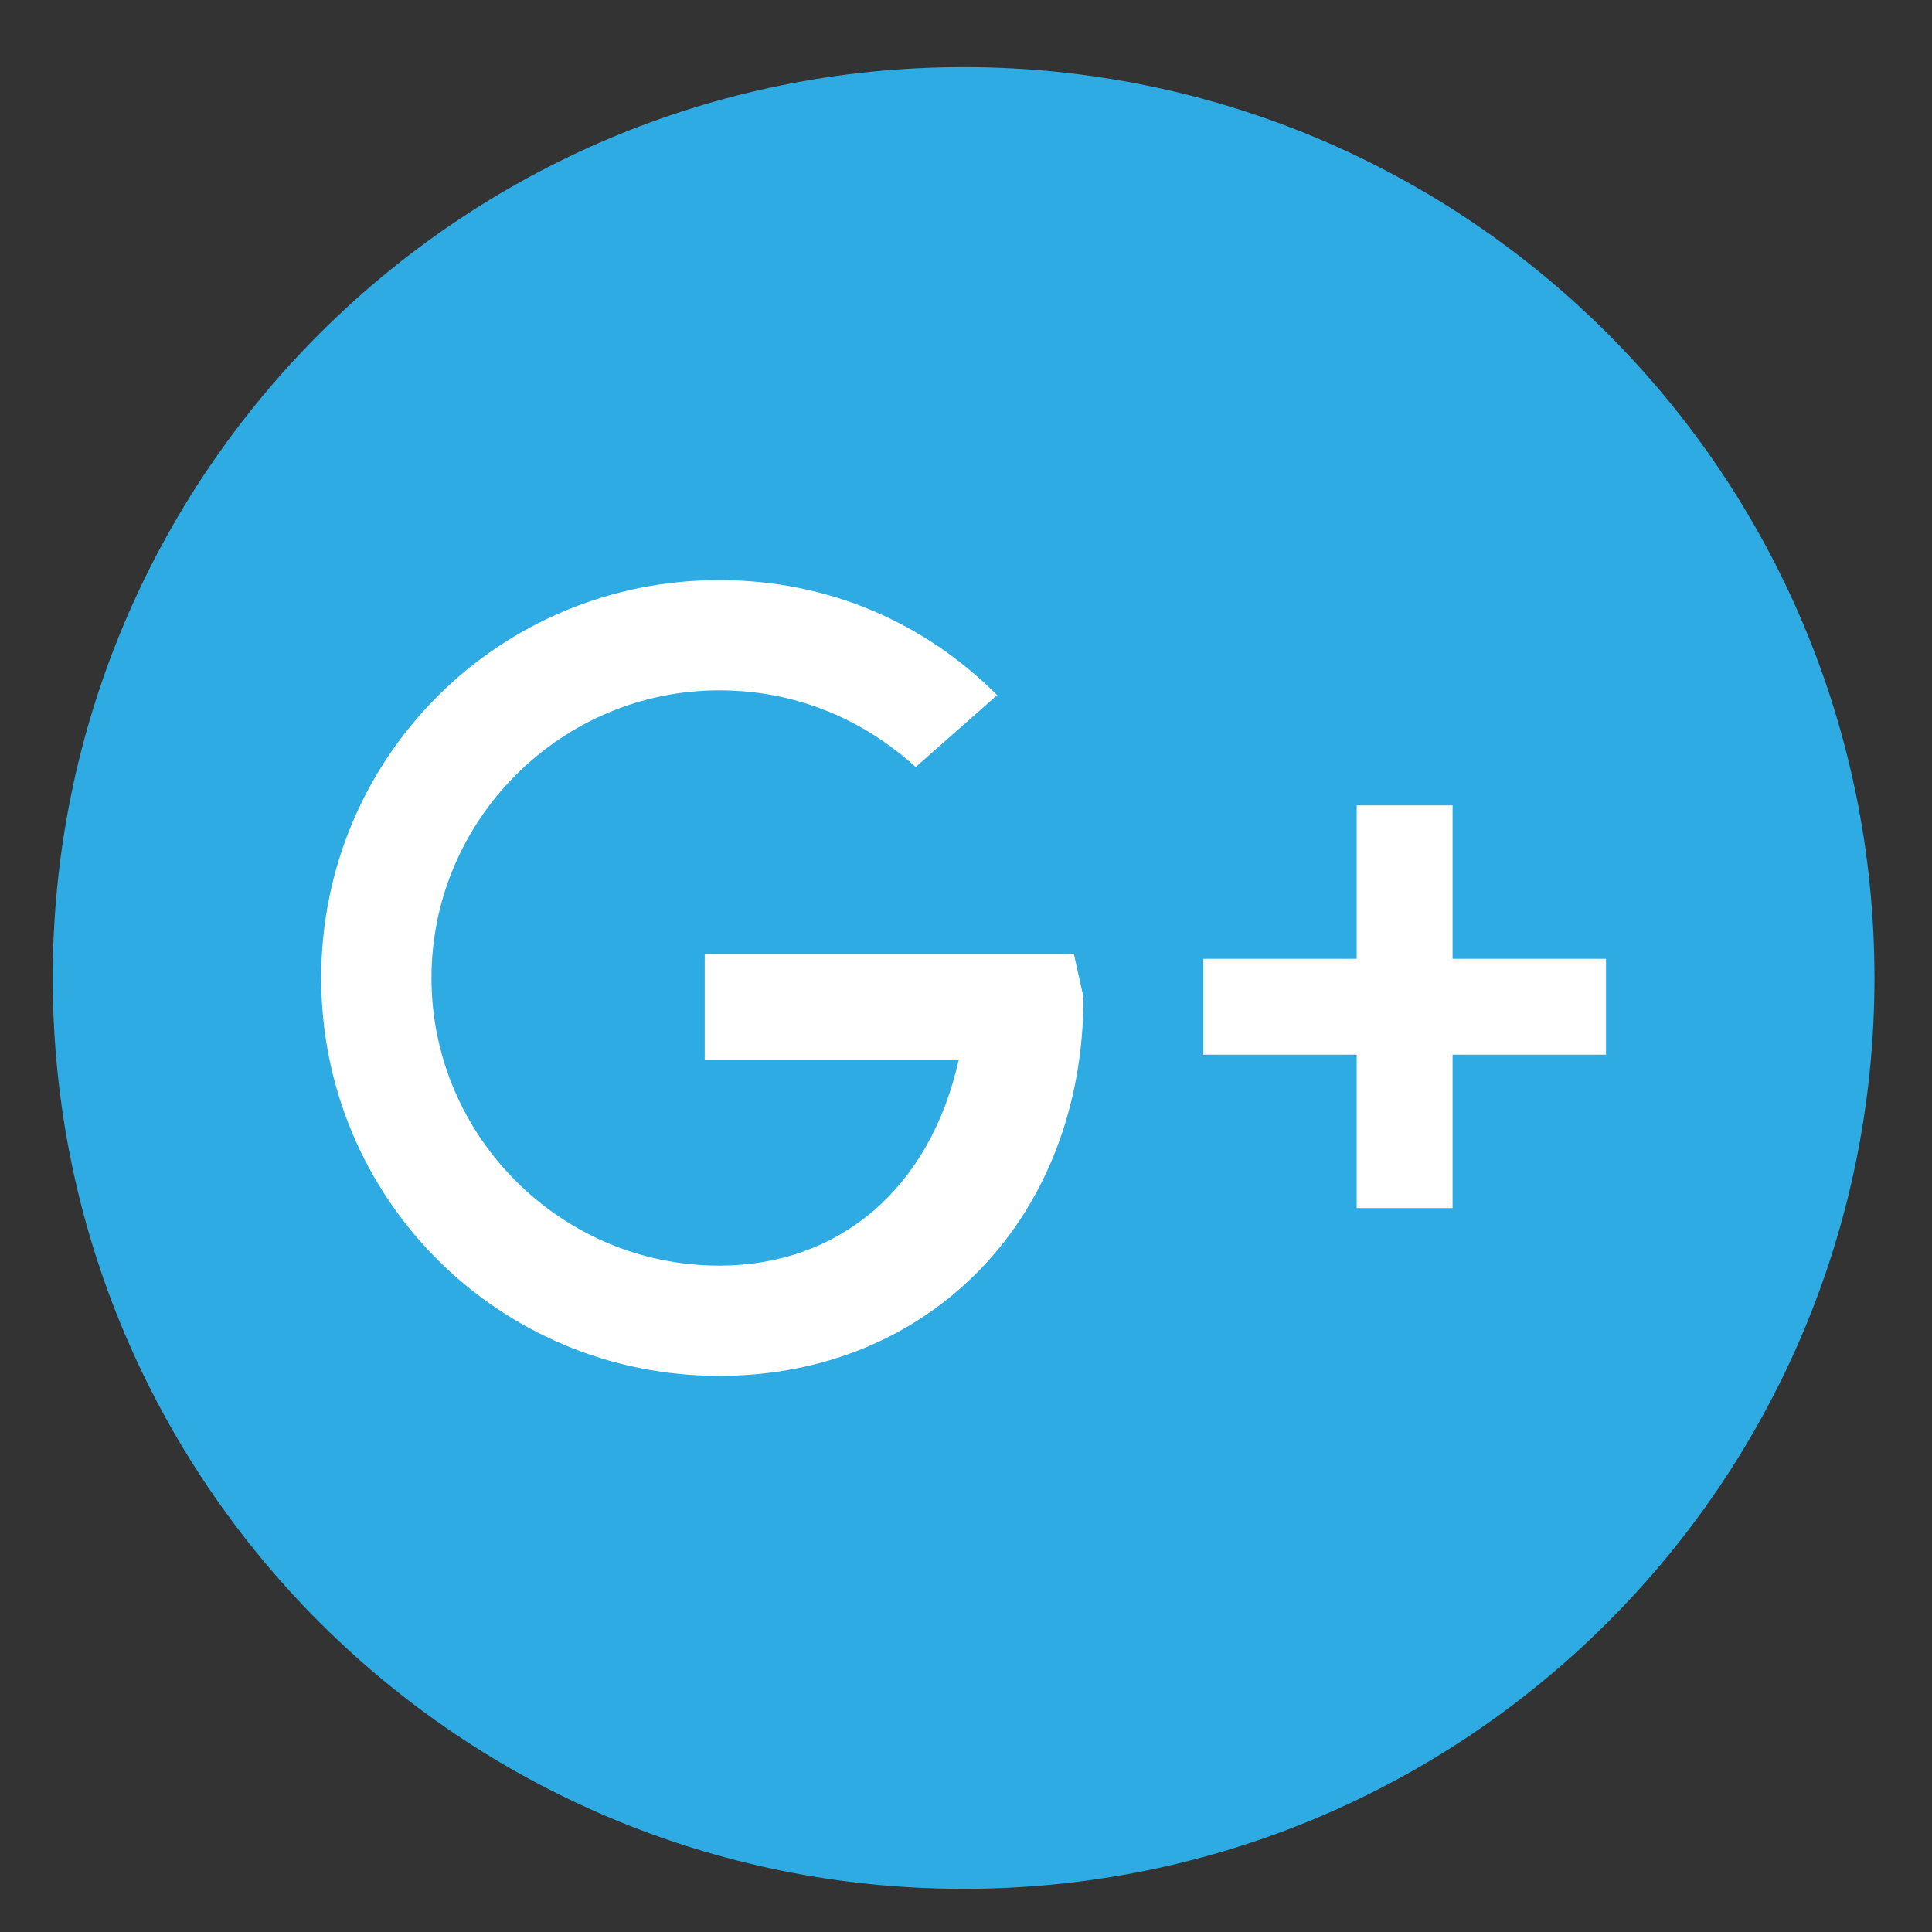 <?xml version="1.0" encoding="utf-8"?>
<!-- Generator: Adobe Illustrator 18.0.0, SVG Export Plug-In . SVG Version: 6.00 Build 0)  -->
<!DOCTYPE svg PUBLIC "-//W3C//DTD SVG 1.1//EN" "http://www.w3.org/Graphics/SVG/1.1/DTD/svg11.dtd">
<svg version="1.1" id="Layer_1" xmlns="http://www.w3.org/2000/svg" xmlns:xlink="http://www.w3.org/1999/xlink" x="0px" y="0px"
	 viewBox="0 0 40.3 40.3" enable-background="new 0 0 40.3 40.3" xml:space="preserve">
<rect x="0" y="0" width="40.3" height="40.3" fill="#333333" stroke="none"/>
<g id="XMLID_1716_">
	<path id="XMLID_1720_" fill="#2DABE2" d="M20.1,39.4L20.1,39.4c-10.5,0-19-8.5-19-19v0c0-10.5,8.5-19,19-19l0,0
		c10.5,0,19,8.5,19,19v0C39.1,30.9,30.6,39.4,20.1,39.4z"/>
	<g id="XMLID_1717_">
		<path id="XMLID_1719_" fill="#FFFFFF" d="M22.4,19.9h-7.7l0,2.2H20c-0.6,2.7-2.5,4.3-5,4.3c-3.3,0-6-2.7-6-6c0-3.3,2.7-6,6-6
			c1.6,0,3,0.6,4.1,1.6l1.7-1.5c-1.5-1.5-3.5-2.4-5.8-2.4c-4.6,0-8.3,3.7-8.3,8.3c0,4.6,3.7,8.3,8.3,8.3c4.4,0,7.6-3.3,7.6-7.9
			L22.4,19.9z"/>
		<polygon id="XMLID_1718_" fill="#FFFFFF" points="33.5,20 30.3,20 30.3,16.8 28.3,16.8 28.3,20 25.1,20 25.1,22 28.3,22 
			28.3,25.2 30.3,25.2 30.3,22 33.5,22 		"/>
	</g>
</g>
</svg>
